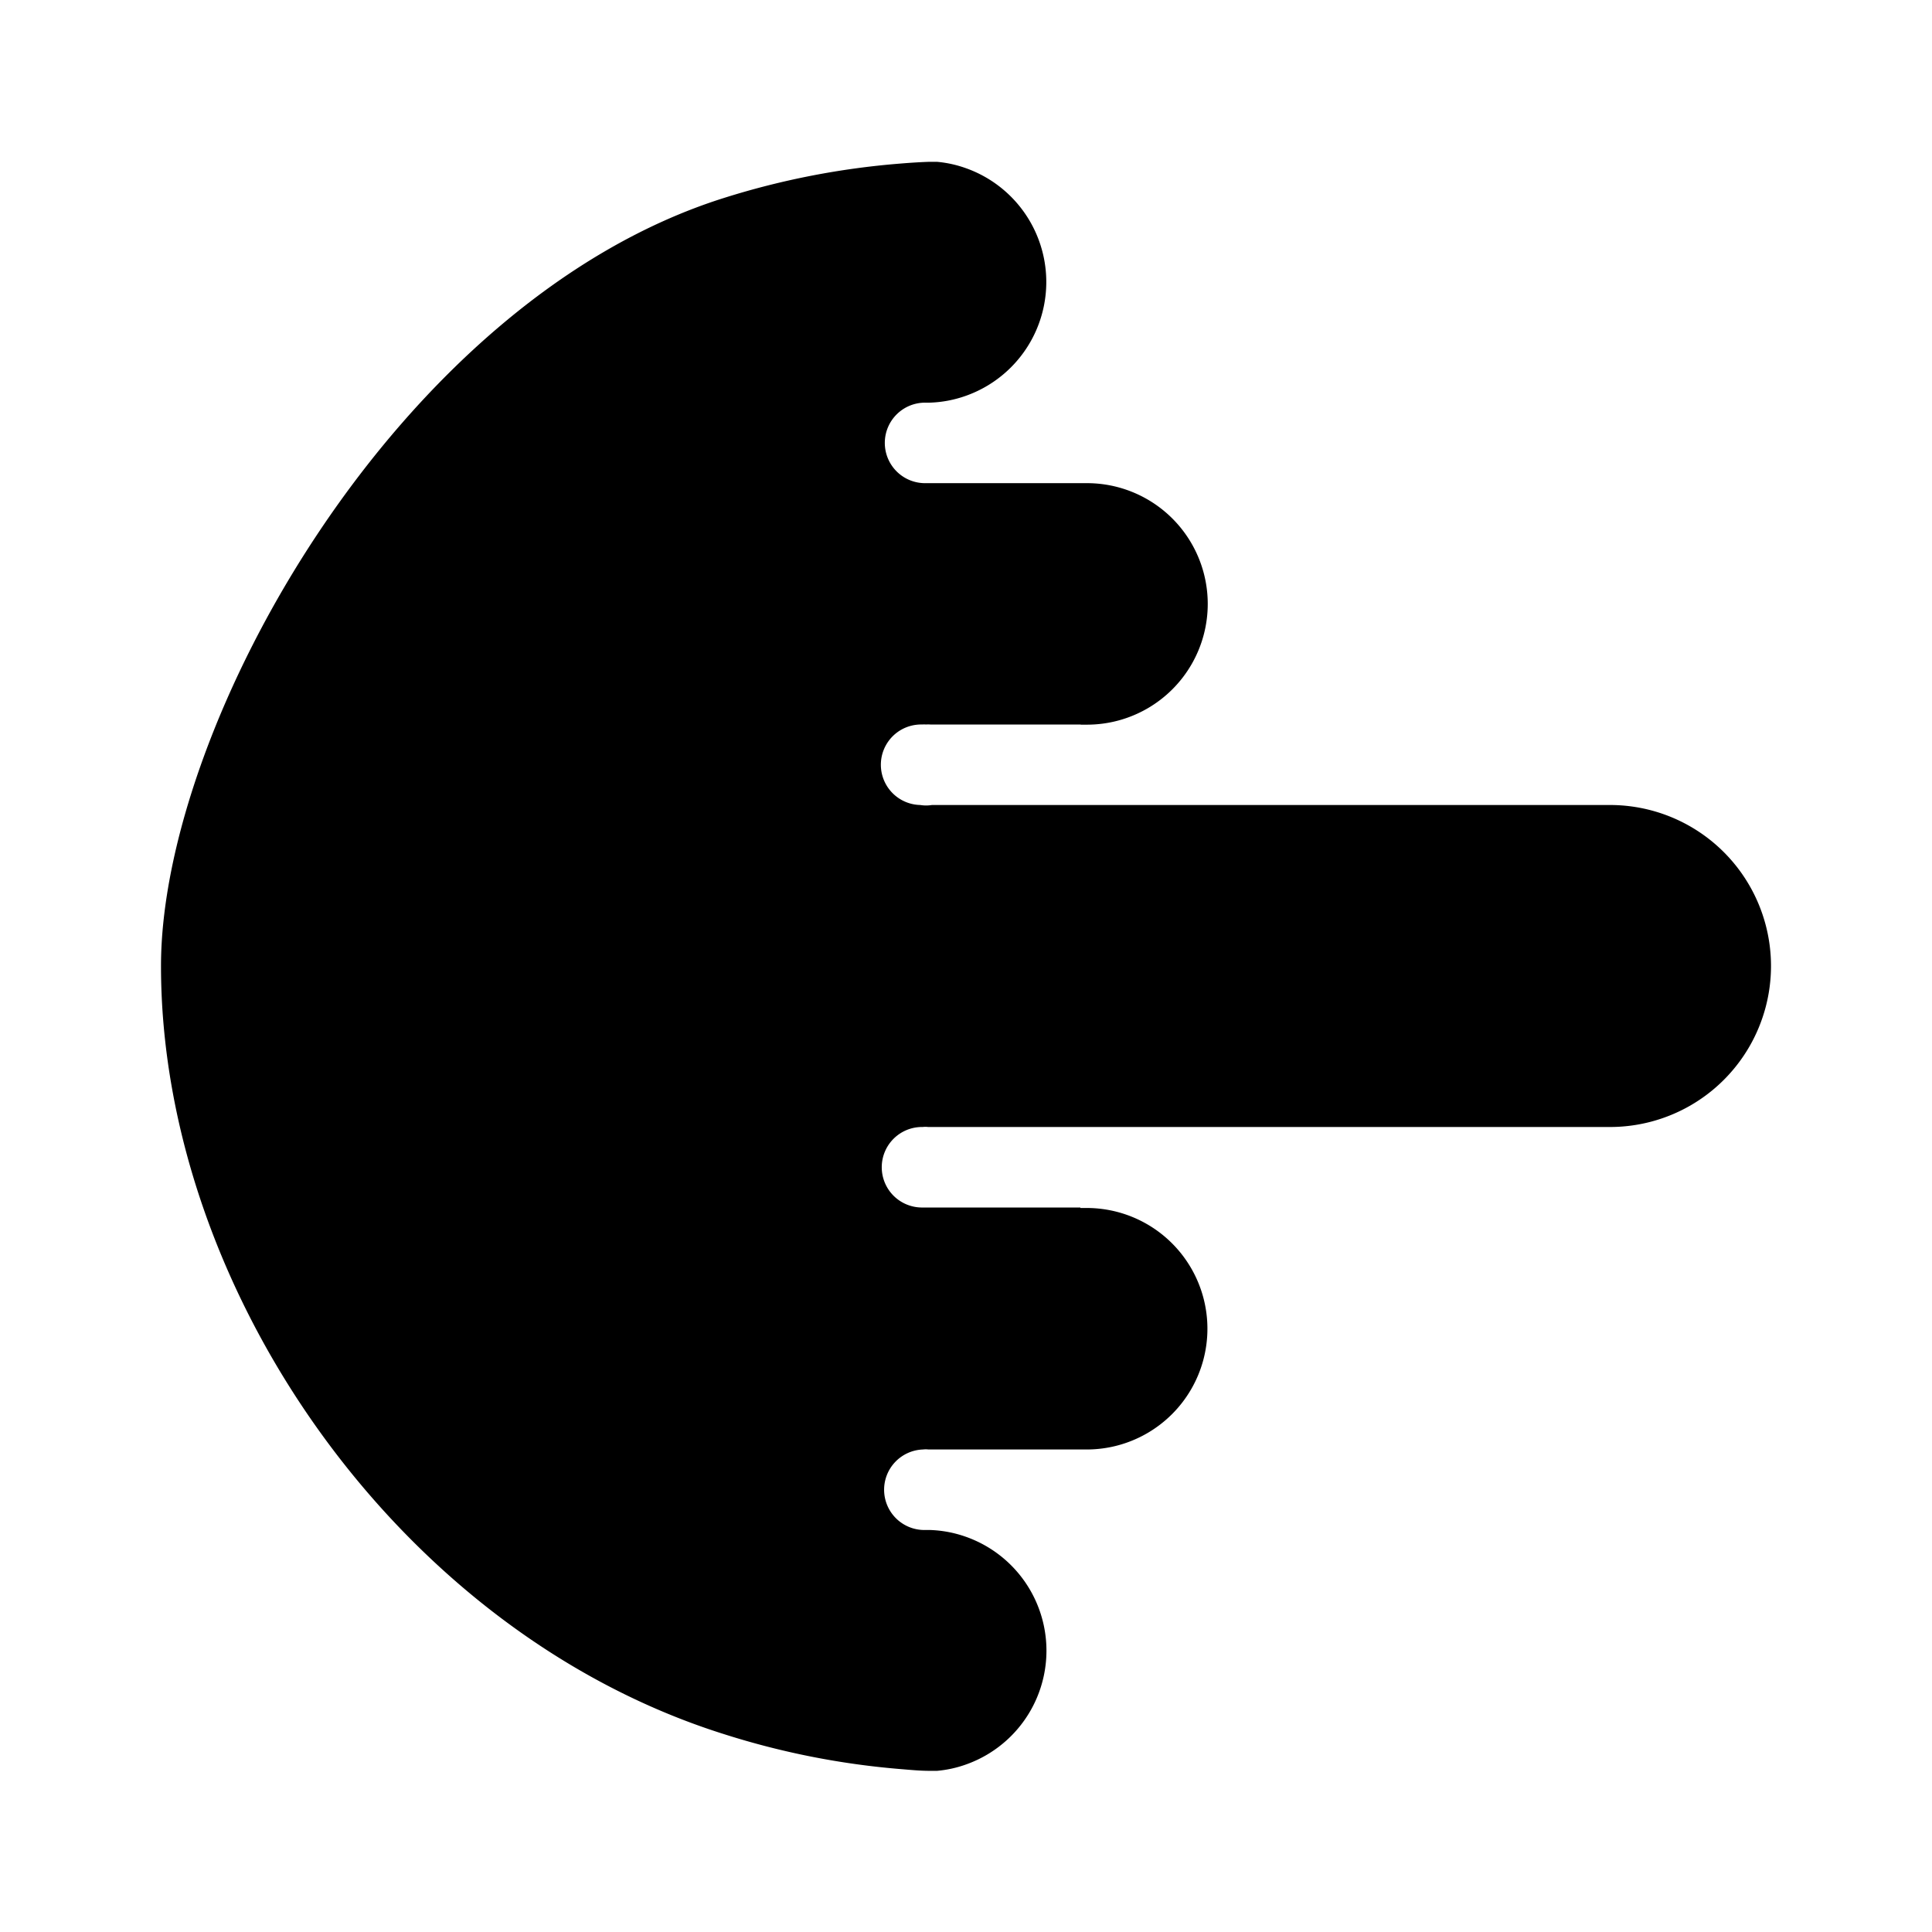 <svg xmlns="http://www.w3.org/2000/svg" viewBox="0 0 240 240"><title>icono</title><g id="Capa_1" data-name="Capa 1"><path d="M220,120a20,20,0,0,1-20,20h-84.7a2.9,2.9,0,0,0-.68,0,5,5,0,0,0-.17,10l.51,0,.51,0h18.74v.06l.78,0a15,15,0,0,1,0,30l-.78,0v0H115.34a2.9,2.9,0,0,0-.68,0,5,5,0,0,0,.34,10h.48a14.73,14.73,0,0,1,4.52.85,15,15,0,0,1,0,28.28,14.36,14.36,0,0,1-3.6.79c-.31,0-.61,0-.92,0-1.21,0-2.42-.12-3.63-.22A98.59,98.59,0,0,1,90,215.44C49.44,202.71,20,160,20,120c0-30,29.45-82.7,70-95.43a98.59,98.59,0,0,1,21.83-4.25c1.21-.1,2.42-.18,3.63-.22.31,0,.61,0,.92,0a14.36,14.36,0,0,1,3.6.79,15,15,0,0,1,0,28.28,14.73,14.73,0,0,1-4.52.85H115a5,5,0,0,0-.17,10h19.42v0l.78,0a15,15,0,1,1,0,30l-.78,0V90H115.56a4.24,4.24,0,0,0-.51,0,4.53,4.53,0,0,0-.52,0,5,5,0,0,0-.21,10,4.41,4.41,0,0,0,1.45,0H200A20,20,0,0,1,220,120Z"/></g></svg>